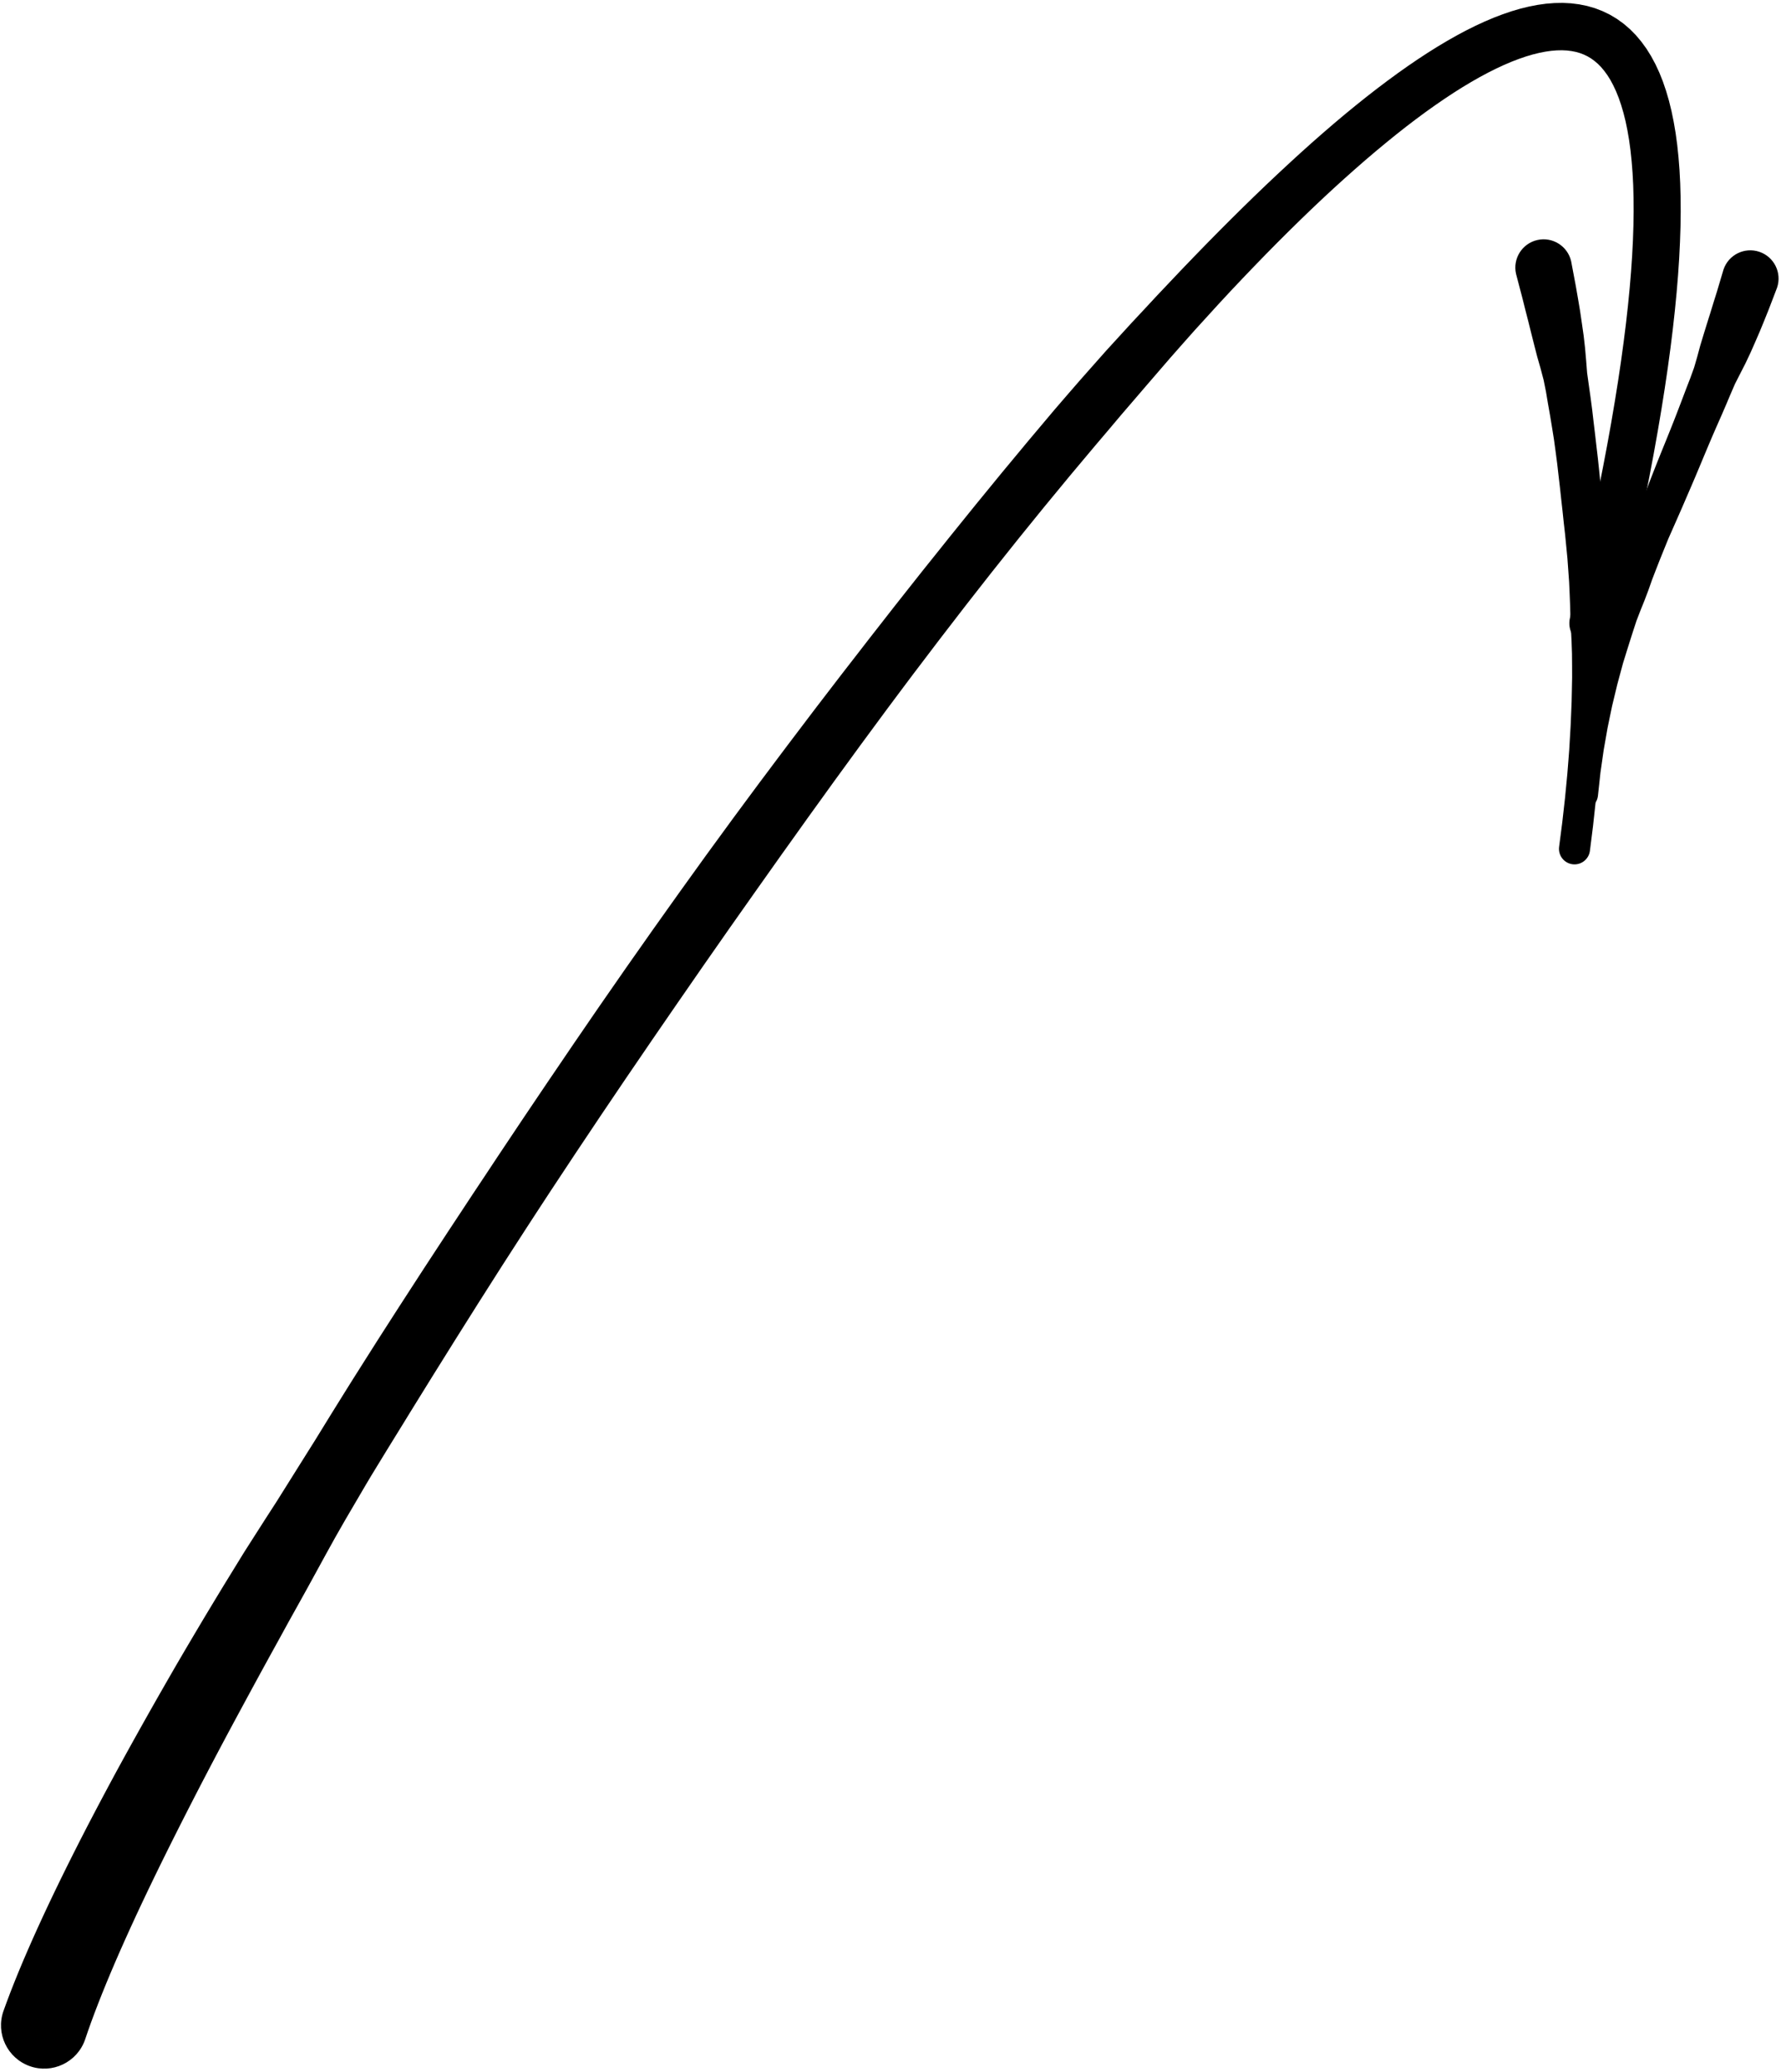 <?xml version="1.0" encoding="UTF-8"?>
<svg width="172px" height="200px" viewBox="0 0 172 200" version="1.1" xmlns="http://www.w3.org/2000/svg" xmlns:xlink="http://www.w3.org/1999/xlink">
    <title>238</title>
    <g id="Page-1" stroke="none" stroke-width="1" fill="none" fill-rule="evenodd">
        <g id="238" transform="translate(0.096, 0.279)" fill="currentColor">
            <path d="M8.114,196.612 L8.401,195.77 L8.704,194.92 L9.034,194.031 L9.387,193.11 L9.764,192.156 L10.166,191.167 L10.59,190.149 L11.037,189.101 L11.508,188.021 L12.001,186.913 L12.515,185.778 L13.052,184.612 L13.61,183.421 L14.188,182.204 L14.788,180.96 L15.407,179.691 L16.045,178.398 L16.704,177.079 L17.38,175.738 L18.075,174.374 L18.787,172.985 L19.517,171.575 L20.265,170.145 L21.031,168.692 L21.813,167.221 L22.613,165.731 L23.43,164.22 L24.259,162.69 L25.102,161.141 L25.96,159.576 L26.84,157.982 L27.714,156.387 L28.619,154.761 L29.523,153.134 L30.438,151.466 L31.352,149.796 L32.291,148.101 L33.252,146.42 L34.25,144.719 L35.249,143.015 L35.759,142.16 L36.284,141.301 L36.809,140.442 L37.33,139.59 L37.862,138.728 L38.398,137.86 L38.934,136.992 L39.463,136.129 L40.003,135.256 L40.548,134.377 L41.092,133.498 L41.633,132.625 L42.184,131.744 L42.738,130.856 L43.293,129.969 L43.843,129.086 L44.403,128.197 L44.966,127.303 L45.53,126.409 L46.089,125.52 L46.659,124.626 L47.232,123.725 L47.805,122.825 L48.374,121.931 L48.953,121.032 L49.537,120.127 L50.121,119.223 L50.701,118.324 L51.288,117.422 L51.88,116.514 L52.473,115.608 L53.063,114.707 L53.661,113.804 L54.262,112.895 L54.864,111.986 L55.461,111.083 L56.066,110.179 L56.675,109.269 L57.284,108.358 L57.889,107.453 L58.501,106.547 L59.116,105.637 L59.731,104.727 L60.343,103.822 L60.96,102.918 L61.582,102.008 L62.203,101.098 L62.82,100.193 L63.441,99.29 L64.067,98.381 L64.692,97.472 L65.314,96.569 L65.94,95.667 L66.568,94.759 L67.196,93.852 L67.82,92.95 L68.448,92.052 L69.08,91.148 L69.712,90.243 L70.339,89.345 L70.969,88.451 L71.604,87.551 L72.239,86.652 L72.869,85.757 L73.5,84.867 L74.135,83.971 L74.77,83.075 L75.4,82.185 L76.033,81.302 L76.669,80.412 L77.304,79.522 L77.935,78.637 L78.567,77.761 L79.204,76.879 L79.84,75.996 L80.472,75.119 L81.105,74.251 L81.743,73.376 L82.38,72.502 L83.013,71.634 L83.645,70.777 L84.283,69.912 L84.921,69.048 L85.553,68.191 L86.185,67.344 L86.822,66.492 L87.46,65.639 L88.095,64.794 L88.729,63.96 L89.367,63.12 L90.005,62.28 L90.639,61.447 L91.27,60.627 L91.907,59.801 L92.544,58.974 L93.176,58.155 L93.805,57.35 L94.44,56.539 L95.076,55.728 L95.707,54.924 L96.336,54.135 L96.97,53.339 L97.605,52.543 L98.233,51.755 L98.858,50.983 L99.49,50.205 L100.121,49.426 L100.744,48.658 L101.995,47.142 L103.244,45.628 L104.485,44.149 L105.725,42.672 L106.95,41.231 L108.169,39.785 L109.376,38.382 L110.582,36.977 L111.767,35.604 L112.951,34.233 L114.12,32.908 L115.293,31.587 L116.452,30.316 L117.614,29.042 L118.759,27.809 L119.9,26.602 L121.031,25.422 L122.153,24.266 L123.264,23.139 L124.367,22.041 L125.459,20.97 L126.539,19.928 L127.608,18.916 L128.667,17.934 L129.713,16.984 L130.746,16.065 L131.767,15.175 L132.773,14.319 L133.765,13.496 L134.743,12.703 L135.705,11.946 L136.652,11.223 L137.585,10.534 L138.499,9.883 L139.397,9.267 L140.277,8.685 L141.137,8.142 L141.98,7.637 L142.803,7.168 L143.603,6.739 L144.383,6.349 L145.142,5.995 L145.873,5.683 L146.582,5.411 L147.267,5.175 L147.92,4.981 L148.548,4.826 L149.149,4.707 L149.713,4.627 L150.252,4.583 L150.761,4.572 L151.232,4.595 L151.679,4.651 L152.101,4.734 L152.488,4.845 L152.861,4.988 L153.218,5.159 L153.553,5.358 L153.884,5.598 L154.208,5.873 L154.518,6.186 L154.828,6.553 L155.131,6.967 L155.421,7.429 L155.703,7.955 L155.975,8.534 L156.229,9.167 L156.469,9.867 L156.692,10.622 L156.894,11.435 L157.075,12.314 L157.235,13.25 L157.37,14.244 L157.481,15.304 L157.569,16.42 L157.631,17.596 L157.664,18.837 L157.672,20.135 L157.652,21.494 L157.604,22.918 L157.528,24.4 L157.423,25.943 L157.288,27.552 L157.125,29.219 L156.931,30.95 L156.706,32.747 L156.452,34.603 L156.166,36.528 L156.007,37.518 L155.848,38.512 L155.674,39.537 L155.5,40.561 L155.31,41.618 L155.119,42.676 L154.912,43.767 L154.705,44.859 L154.482,45.982 L154.26,47.104 L154.021,48.261 L153.781,49.417 L153.524,50.607 L153.268,51.799 L152.995,53.022 L152.723,54.244 L152.433,55.502 L152.143,56.759 L151.835,58.051 L151.526,59.351 C151.233,60.584 151.995,61.821 153.228,62.113 C154.461,62.406 155.698,61.644 155.991,60.411 L156.298,59.111 L156.608,57.803 L156.901,56.529 L157.193,55.255 L157.468,54.016 L157.742,52.778 L158.001,51.57 L158.26,50.361 L158.502,49.186 L158.744,48.011 L158.969,46.869 L159.194,45.728 L159.404,44.617 L159.614,43.505 L159.807,42.426 L160,41.346 L160.177,40.3 L160.353,39.253 L160.515,38.237 L160.677,37.214 L160.968,35.246 L161.227,33.337 L161.457,31.485 L161.655,29.692 L161.823,27.962 L161.962,26.286 L162.07,24.668 L162.147,23.11 L162.197,21.604 L162.217,20.153 L162.207,18.76 L162.169,17.417 L162.102,16.126 L162.005,14.89 L161.881,13.702 L161.726,12.562 L161.541,11.476 L161.327,10.435 L161.082,9.438 L160.805,8.492 L160.497,7.588 L160.153,6.726 L159.775,5.915 L159.362,5.146 L158.908,4.418 L158.417,3.744 L157.889,3.115 L157.315,2.534 L156.708,2.014 L156.065,1.548 L155.38,1.138 L154.673,0.797 L153.942,0.515 L153.181,0.295 L152.411,0.14 L151.628,0.041 L150.827,0 L150.023,0.015 L149.212,0.079 L148.386,0.194 L147.558,0.356 L146.723,0.56 L145.873,0.81 L145.018,1.102 L144.155,1.432 L143.277,1.804 L142.391,2.214 L141.495,2.66 L140.585,3.146 L139.665,3.667 L138.734,4.222 L137.788,4.815 L136.831,5.442 L135.863,6.101 L134.881,6.796 L133.888,7.524 L132.883,8.282 L131.864,9.074 L130.834,9.898 L129.793,10.751 L128.739,11.637 L127.674,12.554 L126.599,13.498 L125.511,14.474 L124.414,15.478 L123.305,16.508 L122.184,17.566 L121.053,18.652 L119.912,19.764 L118.761,20.902 L117.599,22.066 L116.429,23.253 L115.249,24.467 L114.056,25.706 L112.856,26.972 L111.653,28.241 L110.431,29.557 L109.205,30.868 L107.964,32.225 L106.724,33.58 L105.481,34.983 L104.237,36.388 L102.981,37.834 L101.731,39.284 L100.474,40.777 L99.217,42.269 L97.951,43.794 L96.686,45.316 L96.042,46.103 L95.407,46.879 L94.772,47.655 L94.131,48.438 L93.485,49.237 L92.845,50.029 L92.206,50.821 L91.561,51.619 L90.913,52.431 L90.269,53.236 L89.624,54.04 L88.974,54.851 L88.321,55.677 L87.674,56.495 L87.027,57.314 L86.374,58.139 L85.719,58.977 L85.07,59.809 L84.42,60.64 L83.766,61.477 L83.11,62.326 L82.458,63.167 L81.805,64.008 L81.147,64.856 L80.489,65.714 L79.835,66.566 L79.181,67.418 L78.523,68.277 L77.865,69.145 L77.211,70.008 L76.558,70.87 L75.9,71.738 L75.242,72.614 L74.589,73.484 L73.937,74.355 L73.279,75.231 L72.623,76.116 L71.971,76.995 L71.321,77.874 L70.666,78.76 L70.014,79.653 L69.366,80.54 L68.718,81.426 L68.067,82.319 L67.419,83.218 L66.776,84.112 L66.133,85.005 L65.486,85.905 L64.842,86.809 L64.202,87.708 L63.563,88.607 L62.919,89.512 L62.28,90.421 L61.645,91.324 L61.009,92.227 L60.371,93.135 L59.738,94.047 L59.109,94.953 L58.479,95.859 L57.846,96.772 L57.217,97.685 L56.594,98.594 L55.971,99.503 L55.344,100.417 L54.722,101.332 L54.105,102.241 L53.487,103.15 L52.865,104.064 L52.249,104.977 L51.637,105.885 L51.025,106.793 L50.409,107.707 L49.799,108.619 L49.194,109.525 L48.588,110.431 L47.979,111.344 L47.377,112.253 L46.779,113.156 L46.179,114.058 L45.575,114.965 L44.979,115.869 L44.387,116.768 L43.794,117.666 L43.197,118.57 L42.608,119.469 L42.023,120.361 L41.438,121.254 L40.849,122.153 L40.27,123.046 L39.695,123.933 L39.12,124.82 L38.541,125.712 L37.971,126.598 L37.405,127.479 L36.839,128.359 L36.271,129.247 L35.713,130.127 L35.159,131 L34.606,131.874 L34.048,132.754 L33.502,133.625 L32.963,134.49 L32.423,135.357 L31.881,136.229 L31.349,137.092 L30.821,137.949 L30.293,138.806 L29.751,139.666 L28.695,141.349 L27.639,143.034 L26.6,144.689 L25.539,146.331 L24.504,147.949 L23.47,149.569 L22.485,151.172 L21.499,152.775 L20.545,154.348 L19.597,155.922 L18.671,157.479 L17.762,159.018 L16.871,160.541 L16.001,162.05 L15.147,163.542 L14.312,165.014 L13.493,166.47 L12.692,167.906 L11.91,169.321 L11.145,170.718 L10.402,172.096 L9.679,173.452 L8.974,174.788 L8.288,176.102 L7.625,177.393 L6.981,178.663 L6.357,179.91 L5.755,181.132 L5.173,182.331 L4.612,183.507 L4.074,184.656 L3.556,185.782 L3.06,186.883 L2.588,187.956 L2.136,189.005 L1.708,190.029 L1.304,191.024 L0.922,191.995 L0.563,192.942 L0.239,193.832 C-0.529,196.007 0.612,198.392 2.786,199.16 C4.961,199.927 7.346,198.787 8.114,196.612 Z" id="Fill-26"></path>
            <path d="M146.314,26.151 L146.619,27.313 L146.92,28.457 L147.206,29.6 L147.499,30.742 L147.782,31.881 L148.07,33.021 L148.362,34.157 L148.685,35.286 L148.984,36.418 L149.212,37.562 L149.404,38.708 L149.606,39.854 L149.795,40.999 L149.978,42.144 L150.134,43.29 L150.285,44.437 L150.416,45.583 L150.55,46.73 L150.674,47.877 L150.803,49.023 L150.923,50.167 L151.053,51.312 L151.165,52.457 L151.277,53.605 L151.36,54.754 L151.441,55.902 L151.493,57.052 L151.538,58.202 L151.567,59.354 L151.622,60.506 L151.68,61.66 L151.719,62.815 L151.729,63.971 L151.732,65.127 L151.709,66.285 L151.684,67.445 L151.637,68.606 L151.588,69.767 L151.52,70.93 L151.452,72.093 L151.362,73.259 L151.269,74.425 L151.157,75.594 L151.044,76.762 L150.912,77.934 L150.78,79.105 L150.628,80.28 L150.474,81.466 C150.369,82.288 150.951,83.039 151.772,83.144 C152.594,83.249 153.345,82.668 153.45,81.846 L153.599,80.659 L153.75,79.459 L153.88,78.263 L154.01,77.066 L154.12,75.873 L154.23,74.682 L154.323,73.493 L154.419,72.303 L154.498,71.116 L154.577,69.929 L154.636,68.744 L154.696,67.56 L154.743,66.379 L154.793,65.196 L154.829,64.015 L154.873,62.834 L154.908,61.654 L154.961,60.475 L154.977,59.296 L154.966,58.117 L154.935,56.938 L154.909,55.76 L154.876,54.581 L154.846,53.404 L154.809,52.225 L154.773,51.046 L154.718,49.866 L154.654,48.686 L154.561,47.507 L154.464,46.33 L154.344,45.153 L154.22,43.976 L154.081,42.797 L153.946,41.618 L153.804,40.438 L153.667,39.257 L153.511,38.076 L153.344,36.895 L153.179,35.71 L153.085,34.512 L152.98,33.309 L152.844,32.113 L152.673,30.919 L152.497,29.723 L152.296,28.526 L152.088,27.331 L151.862,26.133 L151.64,24.952 C151.309,23.481 149.848,22.557 148.377,22.888 C146.907,23.219 145.983,24.68 146.314,26.151 Z" id="Fill-72"></path>
            <path d="M166.354,25.733 L166.033,26.809 L165.719,27.865 L165.391,28.909 L165.069,29.959 L164.741,31.001 L164.417,32.05 L164.1,33.096 L163.815,34.157 L163.51,35.206 L163.138,36.232 L162.745,37.245 L162.36,38.263 L161.973,39.275 L161.58,40.29 L161.178,41.301 L160.771,42.31 L160.364,43.312 L159.96,44.316 L159.563,45.323 L159.166,46.34 L158.79,47.362 L158.426,48.377 L158.063,49.392 L157.694,50.423 L157.334,51.455 L156.977,52.47 L156.609,53.481 L156.228,54.515 L155.877,55.559 L155.559,56.589 L155.262,57.625 L154.937,58.686 L154.644,59.76 L154.353,60.801 L154.055,61.841 L153.749,62.904 L153.47,63.98 L153.192,65.052 L152.94,66.137 L152.688,67.223 L152.464,68.323 L152.236,69.422 L152.036,70.536 L151.835,71.653 L151.668,72.787 L151.501,73.922 L151.371,75.077 L151.243,76.207 C151.152,77.03 151.745,77.772 152.568,77.863 C153.392,77.954 154.133,77.361 154.225,76.537 L154.348,75.407 L154.467,74.302 L154.623,73.215 L154.778,72.127 L154.966,71.057 L155.155,69.983 L155.372,68.924 L155.593,67.866 L155.844,66.823 L156.096,65.779 L156.373,64.748 L156.651,63.722 L156.965,62.712 L157.288,61.68 L157.617,60.65 L157.944,59.652 L158.32,58.676 L158.723,57.676 L159.105,56.669 L159.454,55.678 L159.832,54.698 L160.225,53.696 L160.628,52.698 L161.027,51.717 L161.456,50.745 L161.891,49.759 L162.326,48.772 L162.748,47.791 L163.174,46.807 L163.599,45.813 L164.019,44.815 L164.435,43.817 L164.856,42.814 L165.281,41.812 L165.716,40.814 L166.158,39.814 L166.594,38.805 L167.022,37.791 L167.461,36.776 L167.967,35.784 L168.476,34.787 L168.955,33.775 L169.408,32.748 L169.856,31.713 L170.287,30.665 L170.711,29.61 L171.121,28.541 L171.523,27.492 C172.009,26.065 171.245,24.514 169.818,24.028 C168.391,23.543 166.84,24.306 166.354,25.733 Z" id="Fill-73"></path>
        </g>
    </g>
</svg>
